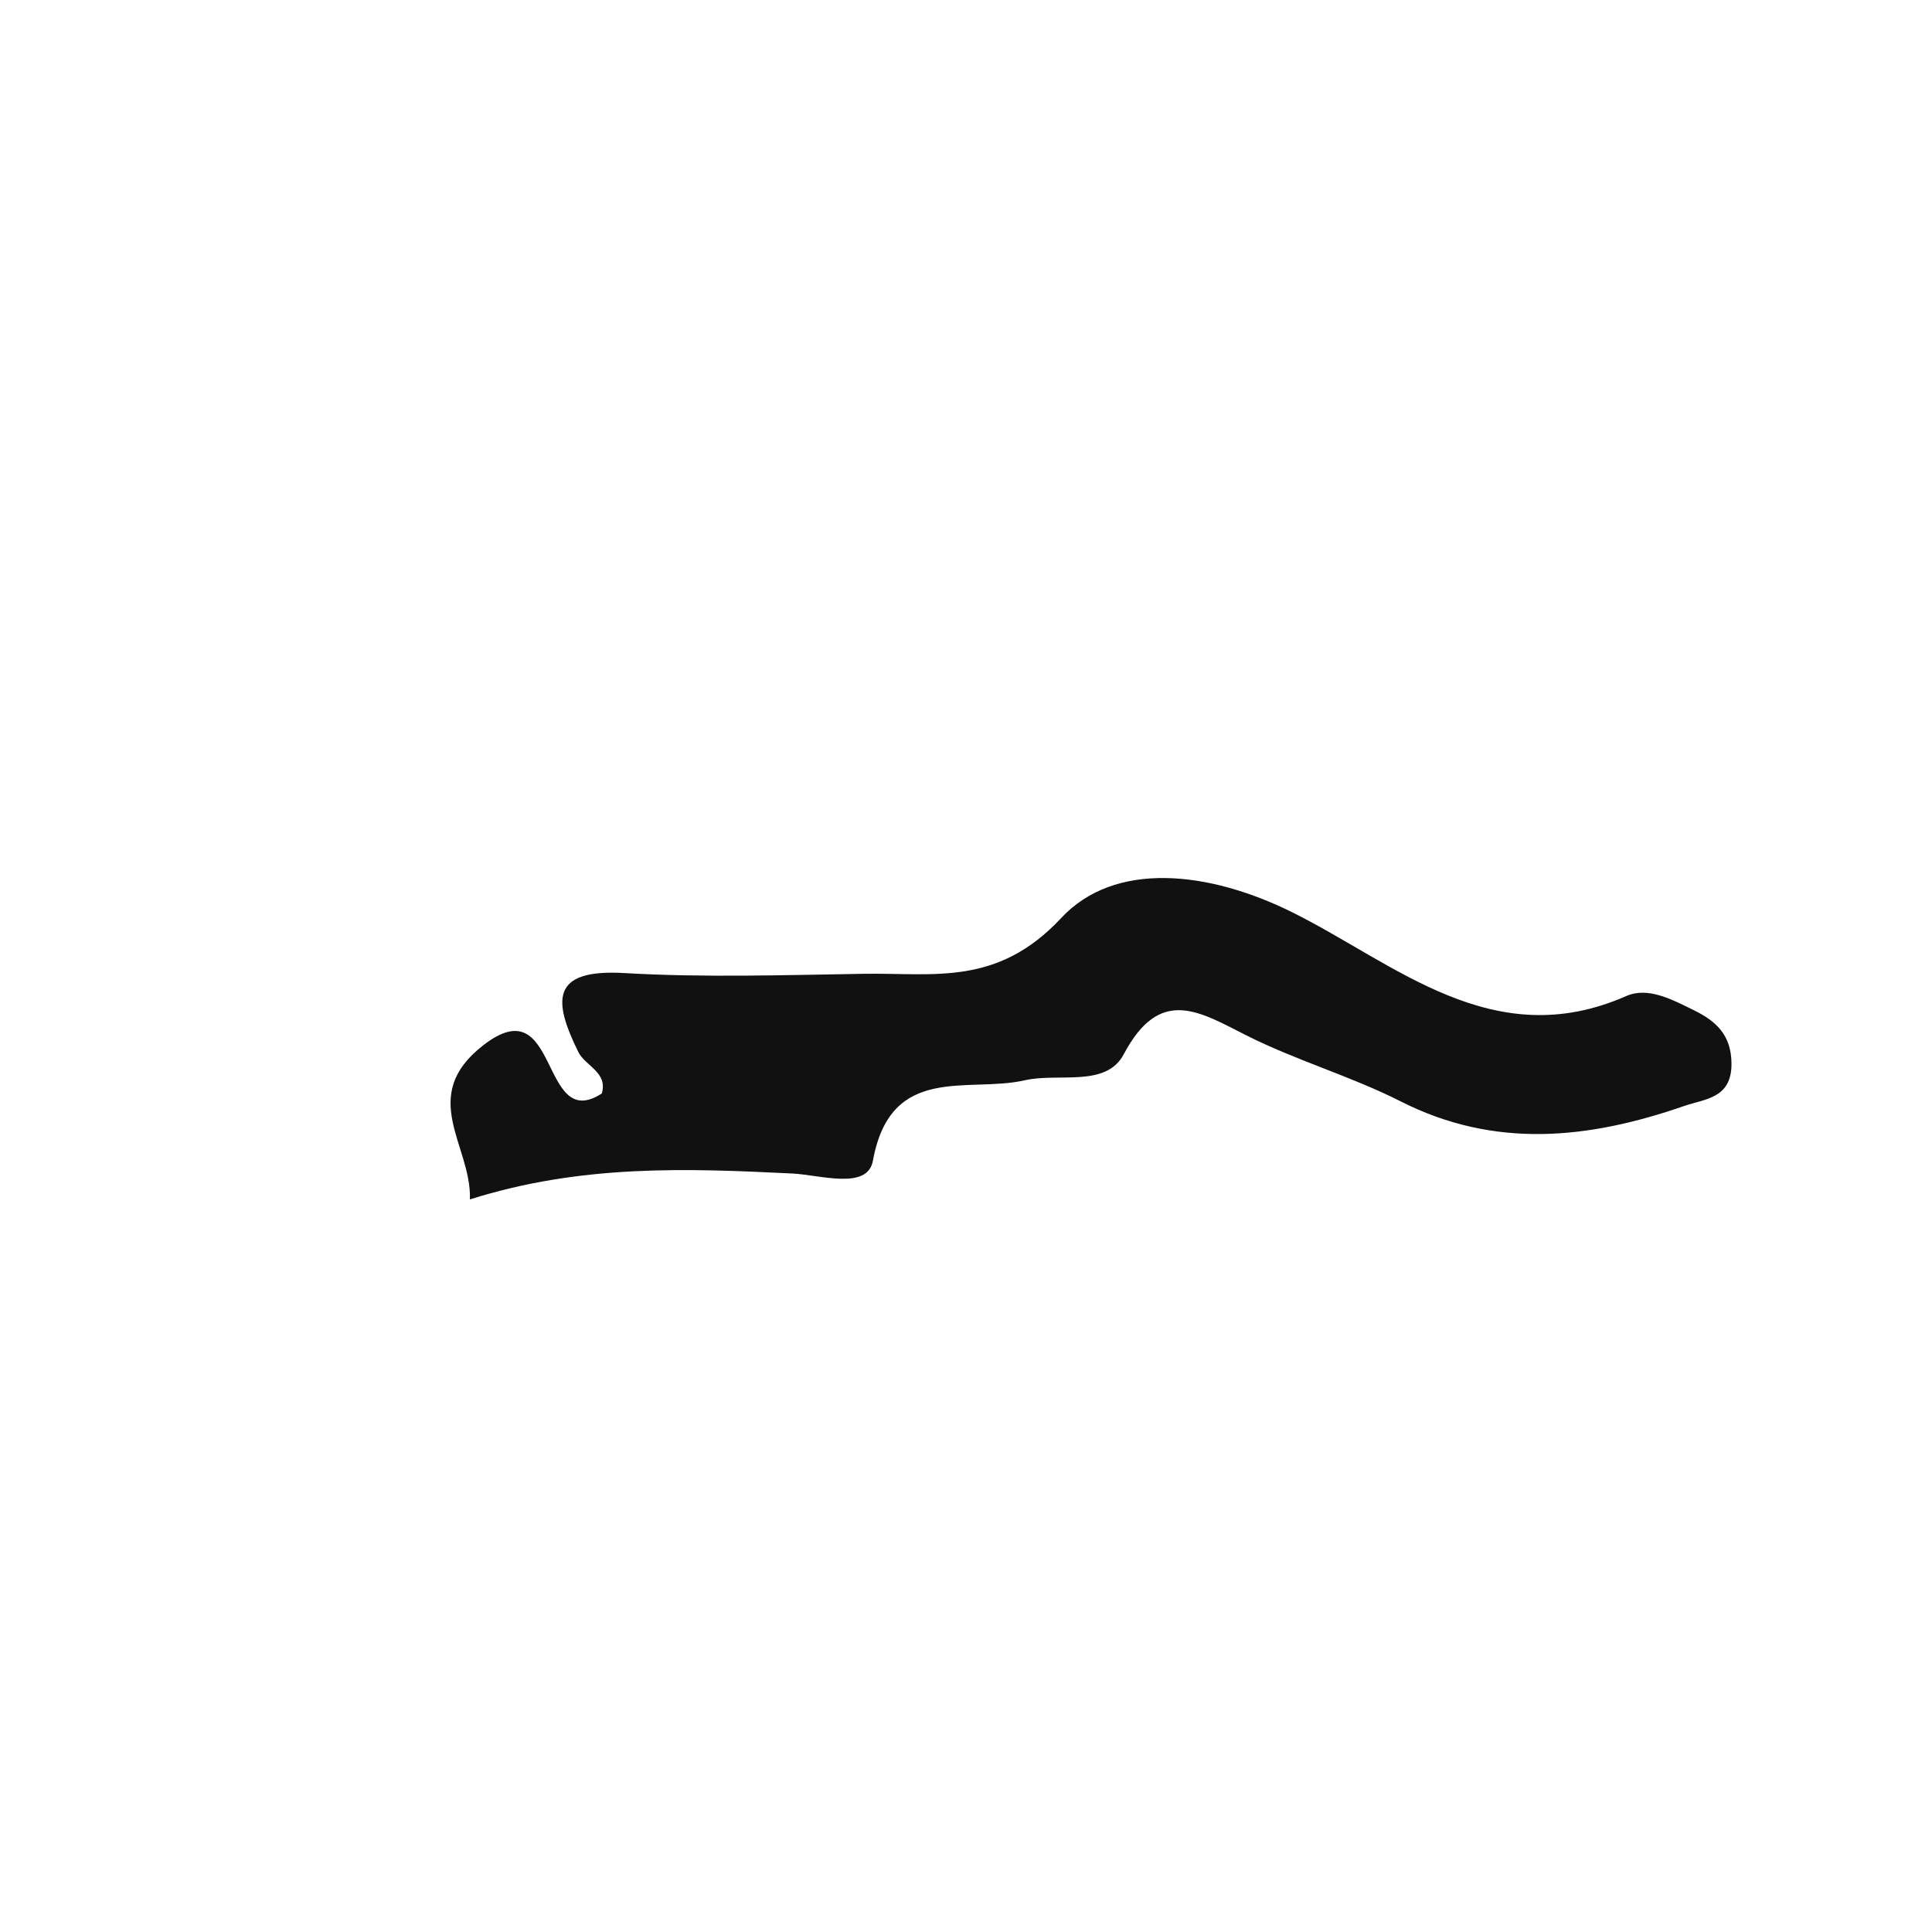 <?xml version="1.0" encoding="iso-8859-1"?>
<!-- Generator: Adobe Illustrator 16.0.0, SVG Export Plug-In . SVG Version: 6.00 Build 0)  -->
<!DOCTYPE svg PUBLIC "-//W3C//DTD SVG 1.1//EN" "http://www.w3.org/Graphics/SVG/1.1/DTD/svg11.dtd">
<svg version="1.1" id="Layer_1" xmlns="http://www.w3.org/2000/svg" xmlns:xlink="http://www.w3.org/1999/xlink" x="0px" y="0px"
	 width="32px" height="32px" viewBox="0 0 32 32" style="enable-background:new 0 0 32 32;" xml:space="preserve">
<path style="fill-rule:evenodd;clip-rule:evenodd;fill:#121111;" d="M28.057,16.733c-0.358-0.175-0.76-0.395-1.122-0.235
	c-2.208,0.972-3.825-0.54-5.53-1.387c-1.396-0.693-2.946-0.853-3.828,0.094c-1.06,1.136-2.108,0.906-3.26,0.924
	c-1.326,0.021-2.656,0.065-3.978-0.012c-1.242-0.073-1.165,0.481-0.762,1.304c0.117,0.239,0.494,0.336,0.391,0.69
	c-1.031,0.67-0.695-1.778-1.959-0.802c-1.1,0.85-0.194,1.667-0.226,2.557c1.845-0.583,3.589-0.515,5.339-0.429
	c0.46,0.022,1.247,0.28,1.336-0.211c0.294-1.622,1.58-1.118,2.515-1.333c0.56-0.128,1.345,0.125,1.639-0.43
	c0.6-1.132,1.246-0.711,2.032-0.314c0.826,0.417,1.73,0.675,2.555,1.093c1.566,0.794,3.121,0.622,4.692,0.078
	c0.349-0.121,0.784-0.123,0.788-0.691C28.68,17.15,28.432,16.917,28.057,16.733z"/>
</svg>
